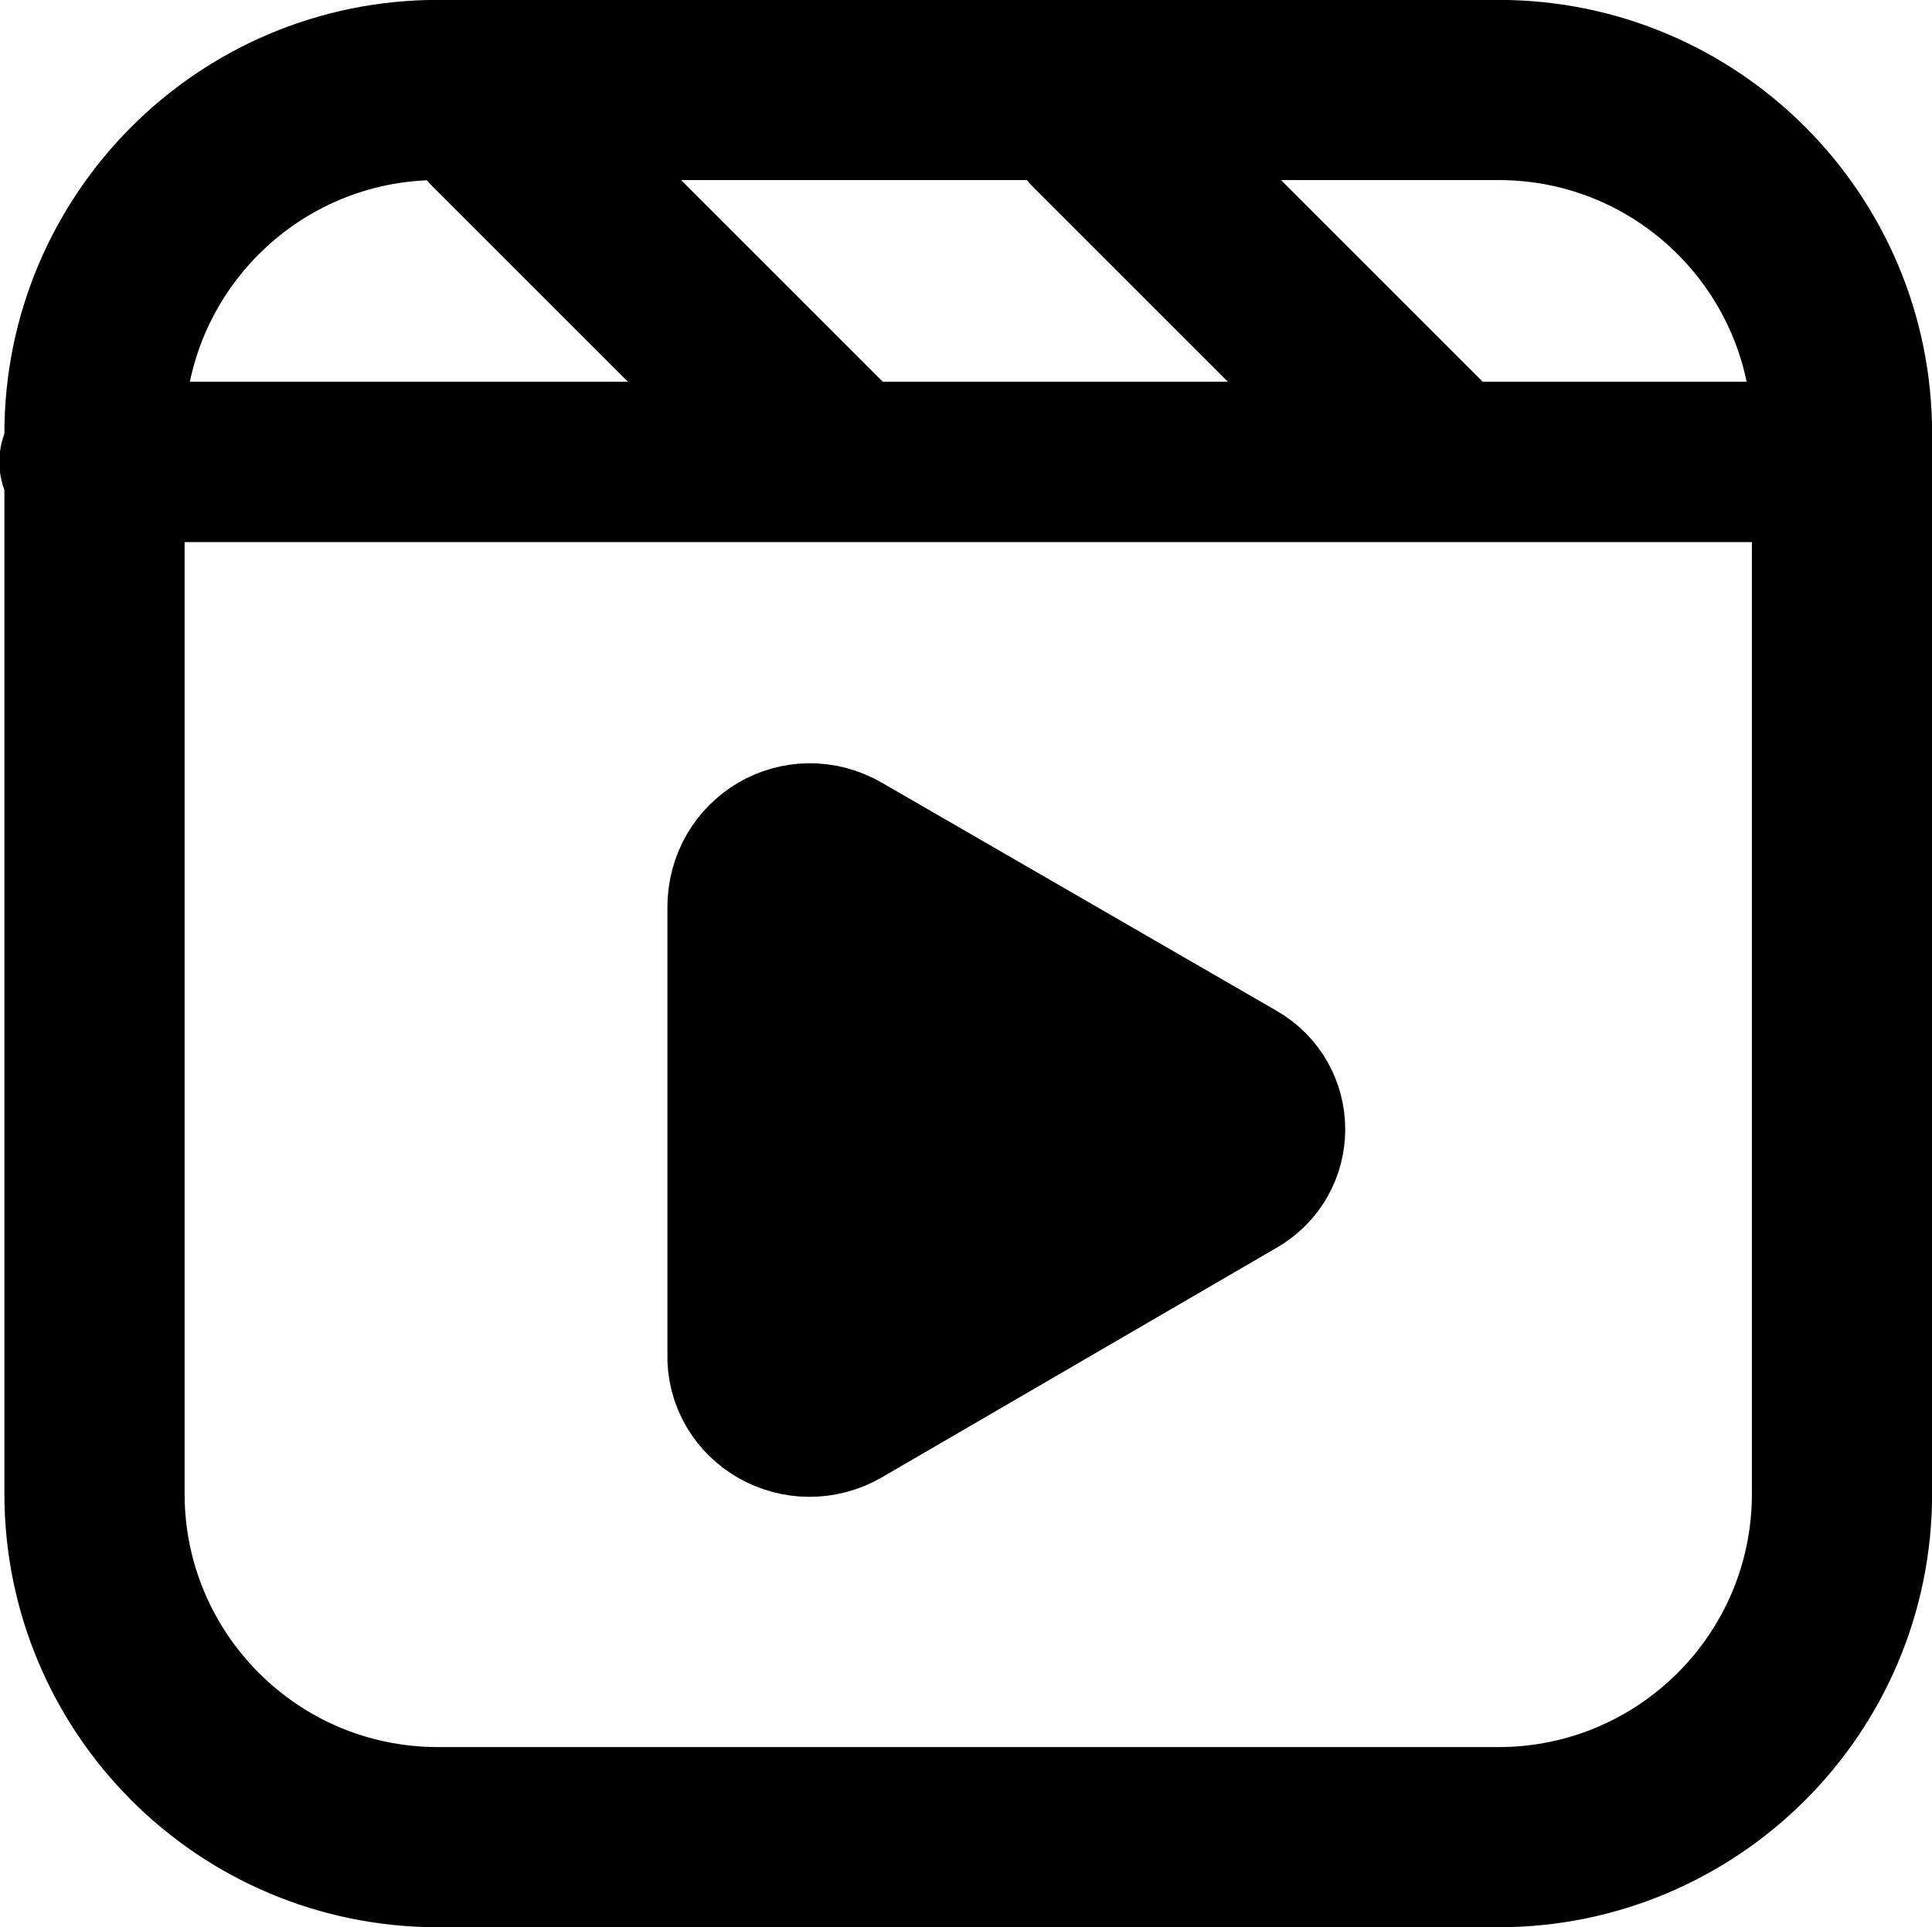 <?xml version="1.0" encoding="utf-8"?>
<!-- Generator: Adobe Illustrator 27.0.0, SVG Export Plug-In . SVG Version: 6.00 Build 0)  -->
<svg version="1.1" id="레이어_1" xmlns="http://www.w3.org/2000/svg" xmlns:xlink="http://www.w3.org/1999/xlink" x="0px"
	 y="0px" viewBox="0 0 128.8 128.5" style="enable-background:new 0 0 128.8 128.5;" xml:space="preserve">
<style type="text/css">
	.st0{fill:none;stroke:#000000;stroke-width:12.014;stroke-linecap:round;stroke-linejoin:round;stroke-miterlimit:10;}
	.st1{fill:none;stroke:#000000;stroke-width:10.69;stroke-linecap:round;stroke-linejoin:round;stroke-miterlimit:10;}
</style>
<g>
	<g>
		<path class="st0" d="M99.9,122.5H29.2c-12.7,0-22.9-10.3-22.9-22.9V28.9C6.3,16.3,16.5,6,29.2,6h70.7c12.7,0,22.9,10.3,22.9,22.9
			v70.7C122.8,112.3,112.5,122.5,99.9,122.5z"/>
		<line class="st1" x1="121.3" y1="30.8" x2="5.3" y2="30.8"/>
	</g>
	<g>
		<path d="M54.1,61.6v30.5c0,0,28.2-19.6,28-19.4C81.9,72.9,54.1,61.6,54.1,61.6z"/>
		<path class="st0" d="M55.8,93.3l26.3-15.3c2.1-1.2,2.1-4.2,0-5.4L55.8,57.4c-2.4-1.4-5.3,0.3-5.3,3.1v29.8
			C50.4,93,53.4,94.7,55.8,93.3z"/>
	</g>
	<g>
		<line class="st0" x1="33.1" y1="8.2" x2="54.9" y2="30"/>
		<line class="st0" x1="73.1" y1="8.2" x2="94.9" y2="30"/>
	</g>
</g>
</svg>
